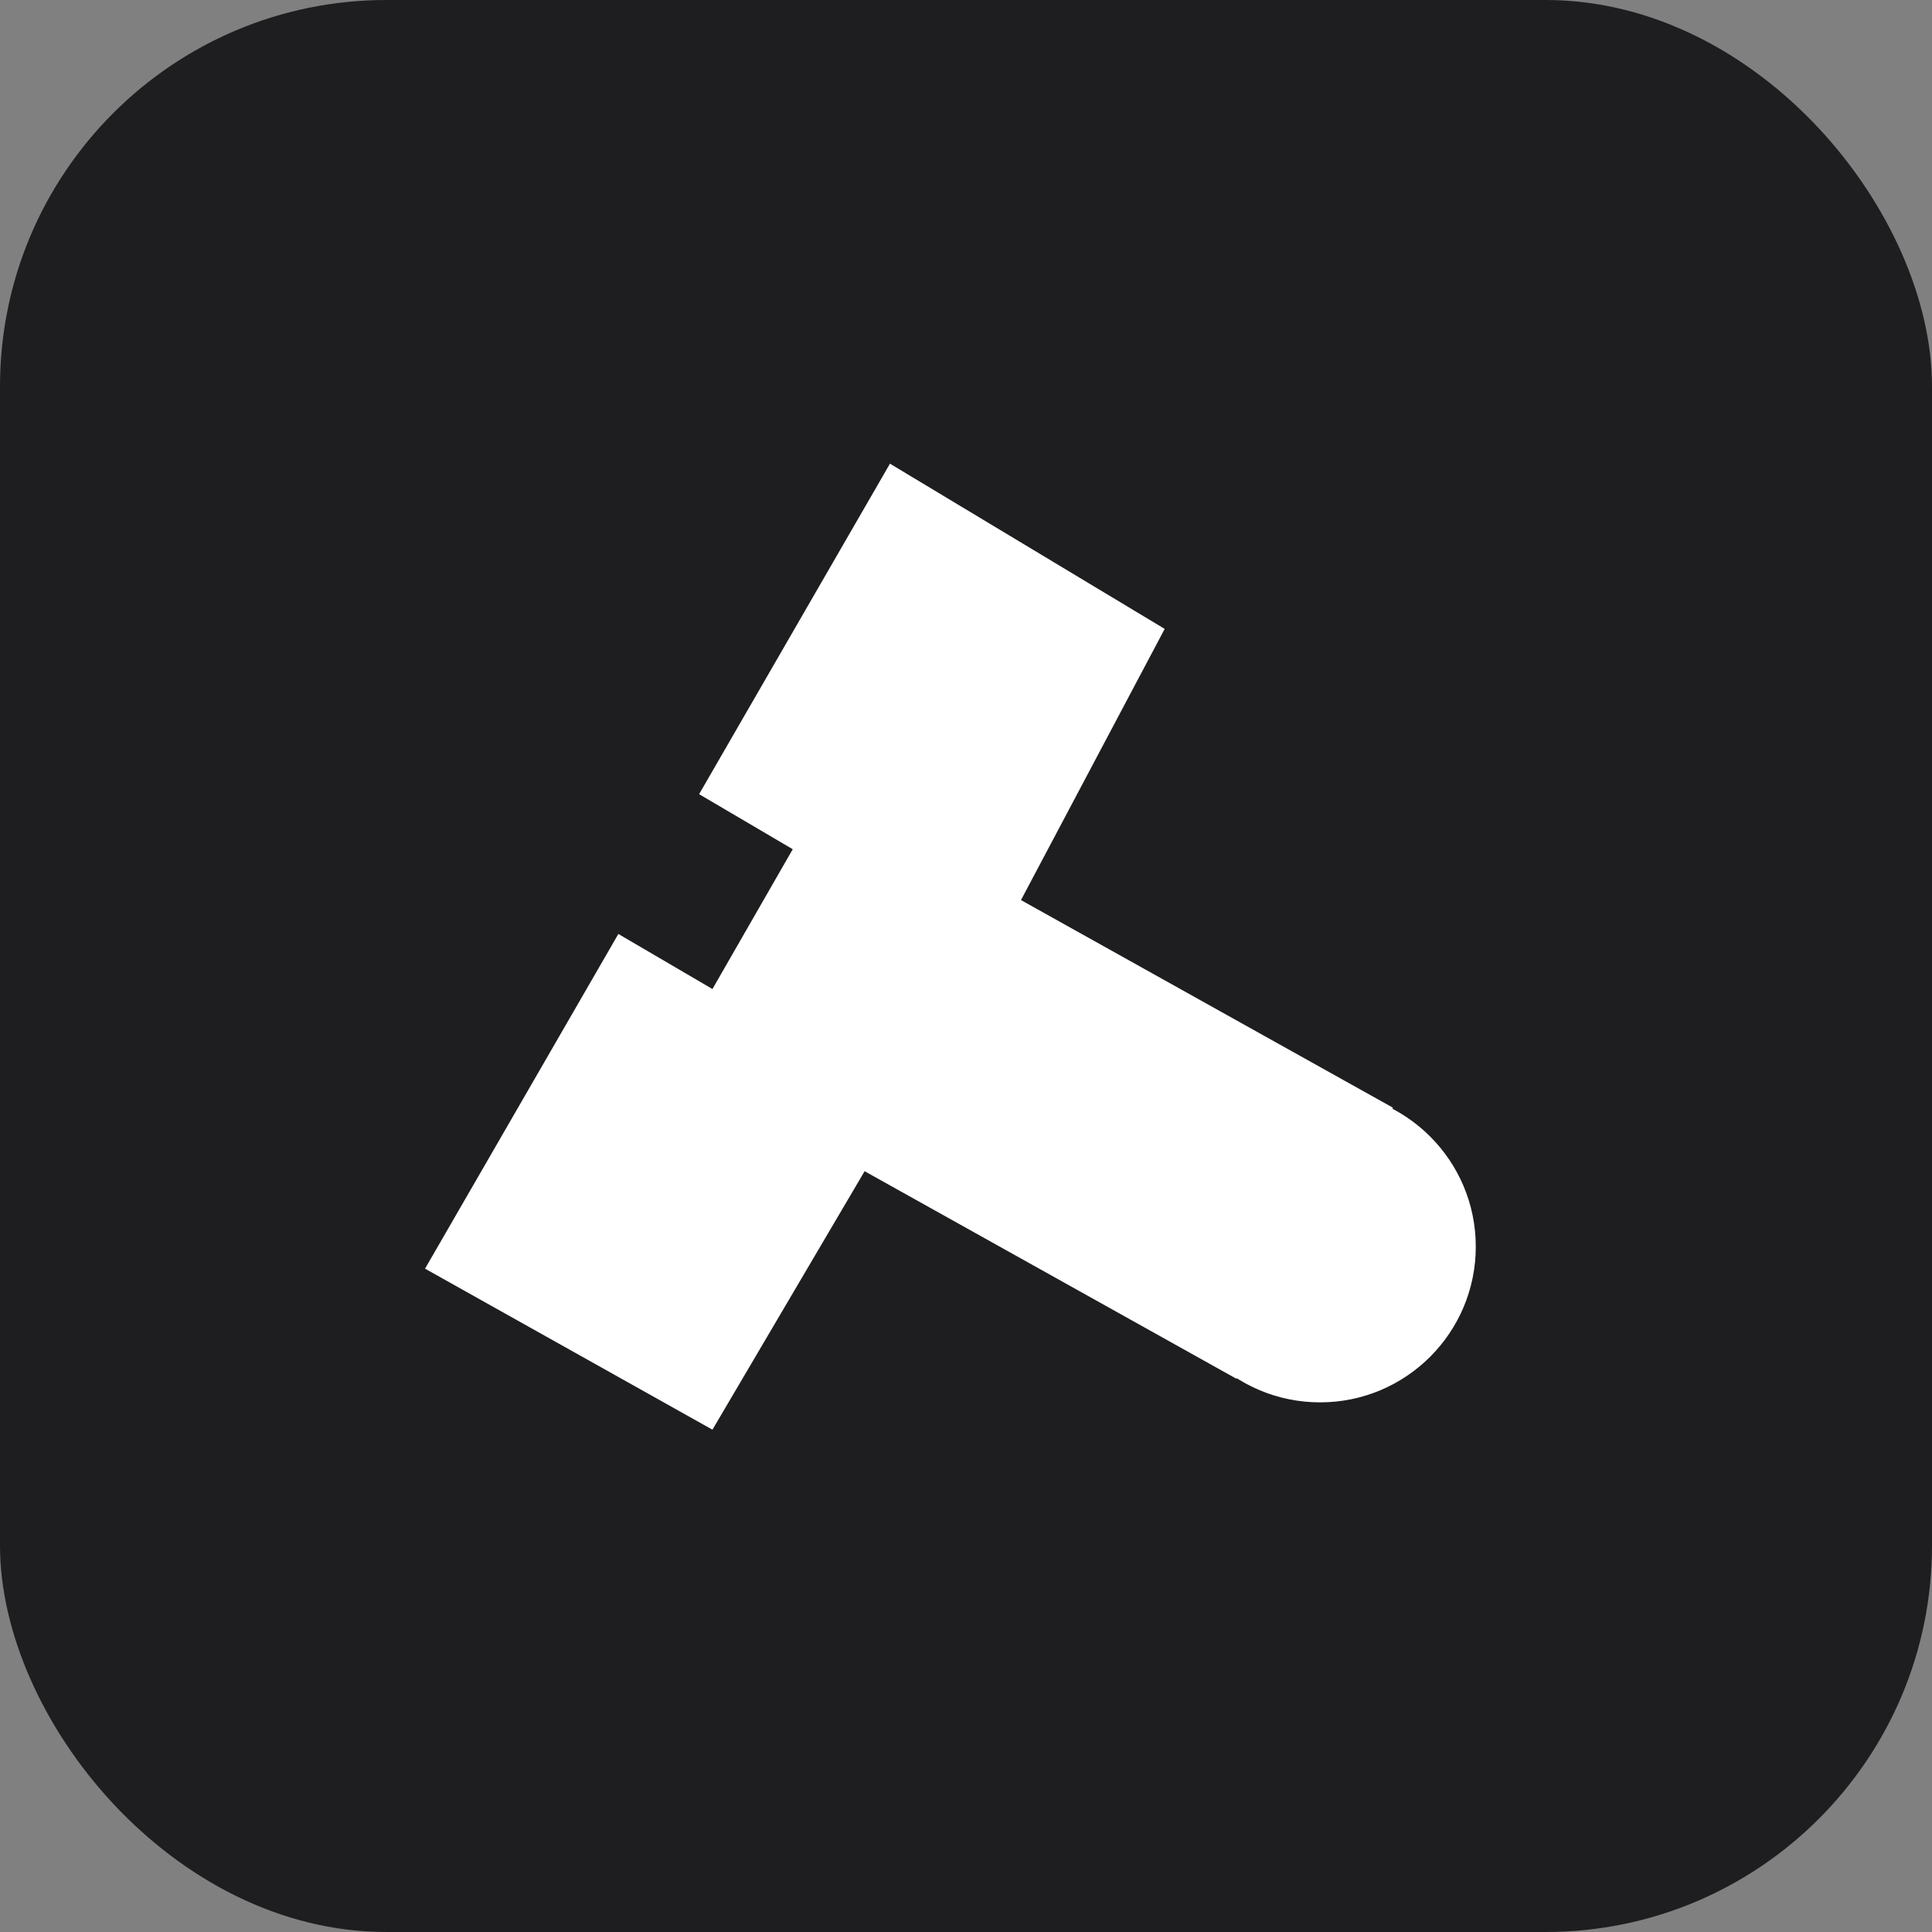 <svg width="50" height="50" viewBox="0 0 50 50" fill="none" xmlns="http://www.w3.org/2000/svg">
<rect x="0" y="0" width="50" height="50" fill="#808080" stroke="none"/>
<rect width="50" height="50" rx="10" fill="#1E1E20"/>
<path d="M30.142 16.276L23.032 12L18.093 20.553L20.516 21.978L18.438 25.596L16.003 24.171L11 32.833L18.438 37L22.376 30.311L32.002 35.684L36.049 28.667L26.423 23.294L30.142 16.276Z" fill="white"/>
<ellipse cx="34.163" cy="32.263" rx="4.03" ry="4.03" fill="white"/>
</svg>
